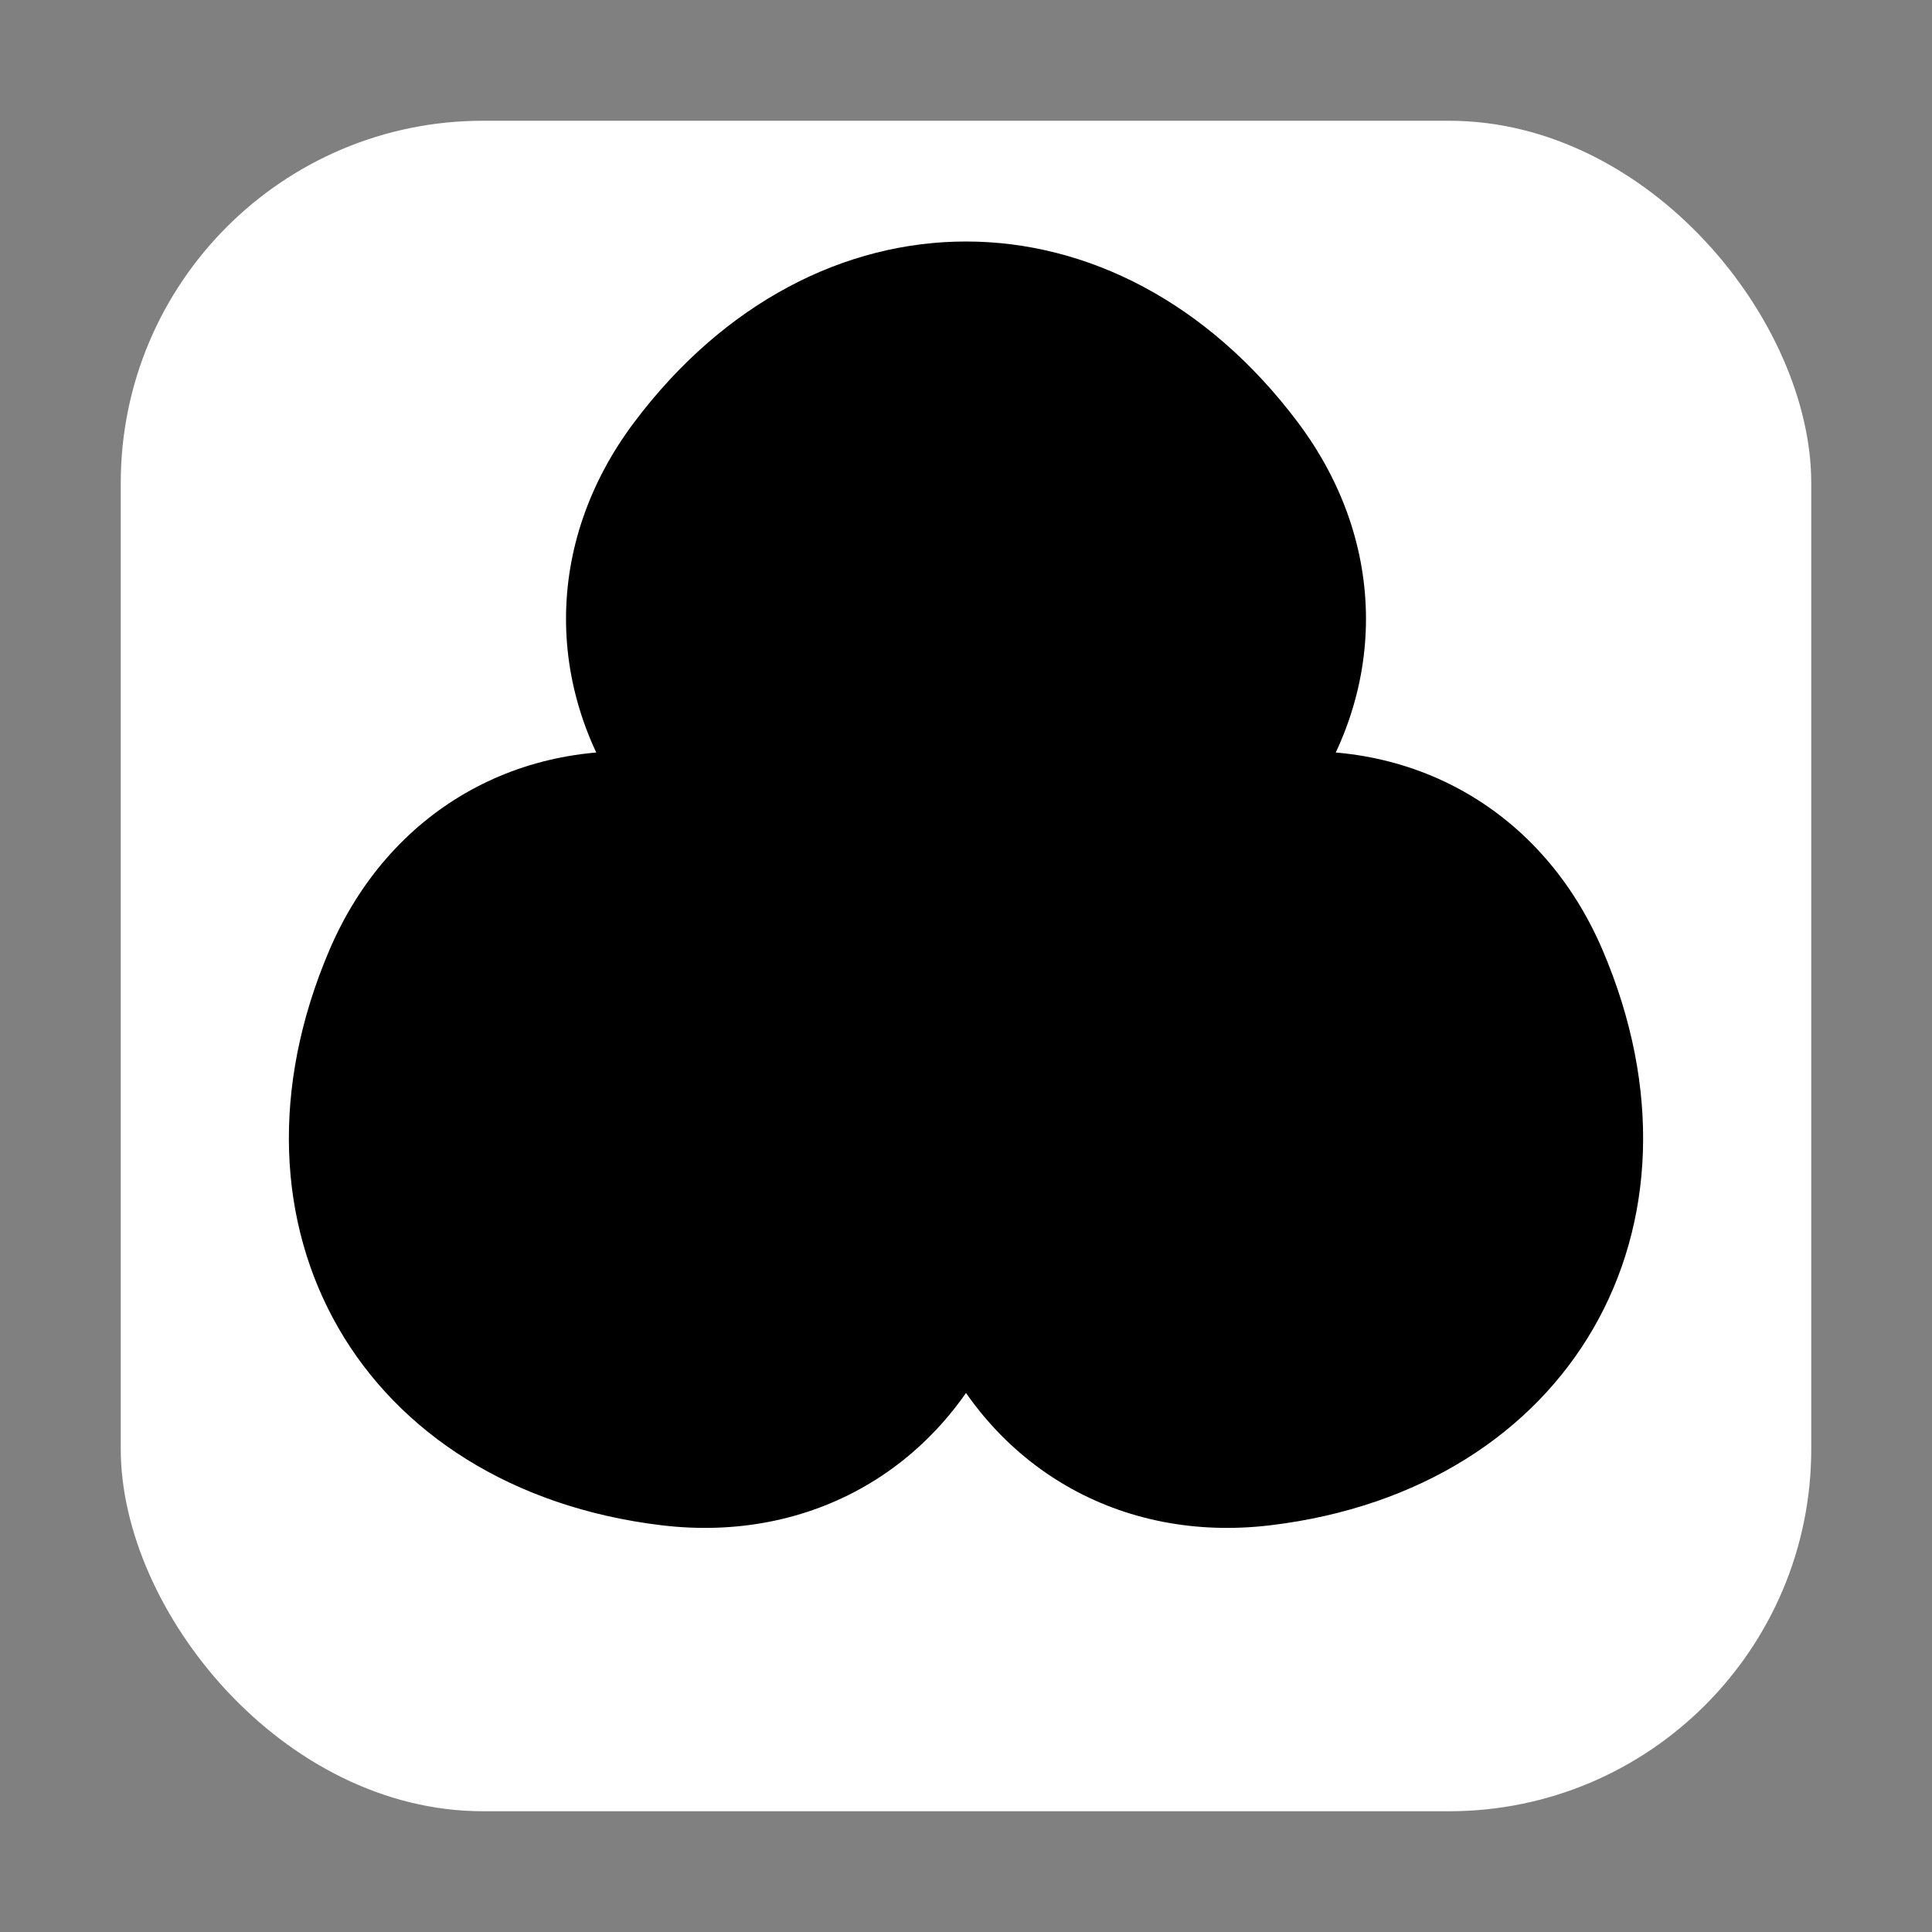 <?xml version="1.0" encoding="UTF-8"?>
<svg width="32" height="32" viewBox="0 0 32 32" version="1.1" xmlns="http://www.w3.org/2000/svg">
    <rect x="0" y="0" width="32" height="32" fill="#808080" stroke="none"/>
    <rect x="2" y="2" width="28" height="28" rx="6" ry="6" fill="white"/>
    <path d="M16 4 C18 4, 20 5, 21.5 7 C23 9, 23 11.5, 21.5 13.5 C20 15.5, 18 16.5, 16 16.5 C14 16.5, 12 15.5, 10.5 13.5 C9 11.5, 9 9, 10.5 7 C12 5, 14 4, 16 4 Z" 
          transform="rotate(0 16 16)"
          fill="currentColor"/>
    <path d="M16 4 C18 4, 20 5, 21.5 7 C23 9, 23 11.5, 21.5 13.5 C20 15.5, 18 16.5, 16 16.5 C14 16.5, 12 15.5, 10.5 13.5 C9 11.5, 9 9, 10.5 7 C12 5, 14 4, 16 4 Z" 
          transform="rotate(120 16 16)"
          fill="currentColor"/>
    <path d="M16 4 C18 4, 20 5, 21.5 7 C23 9, 23 11.5, 21.5 13.5 C20 15.5, 18 16.5, 16 16.5 C14 16.5, 12 15.5, 10.5 13.5 C9 11.5, 9 9, 10.5 7 C12 5, 14 4, 16 4 Z" 
          transform="rotate(240 16 16)"
          fill="currentColor"/>
</svg>

